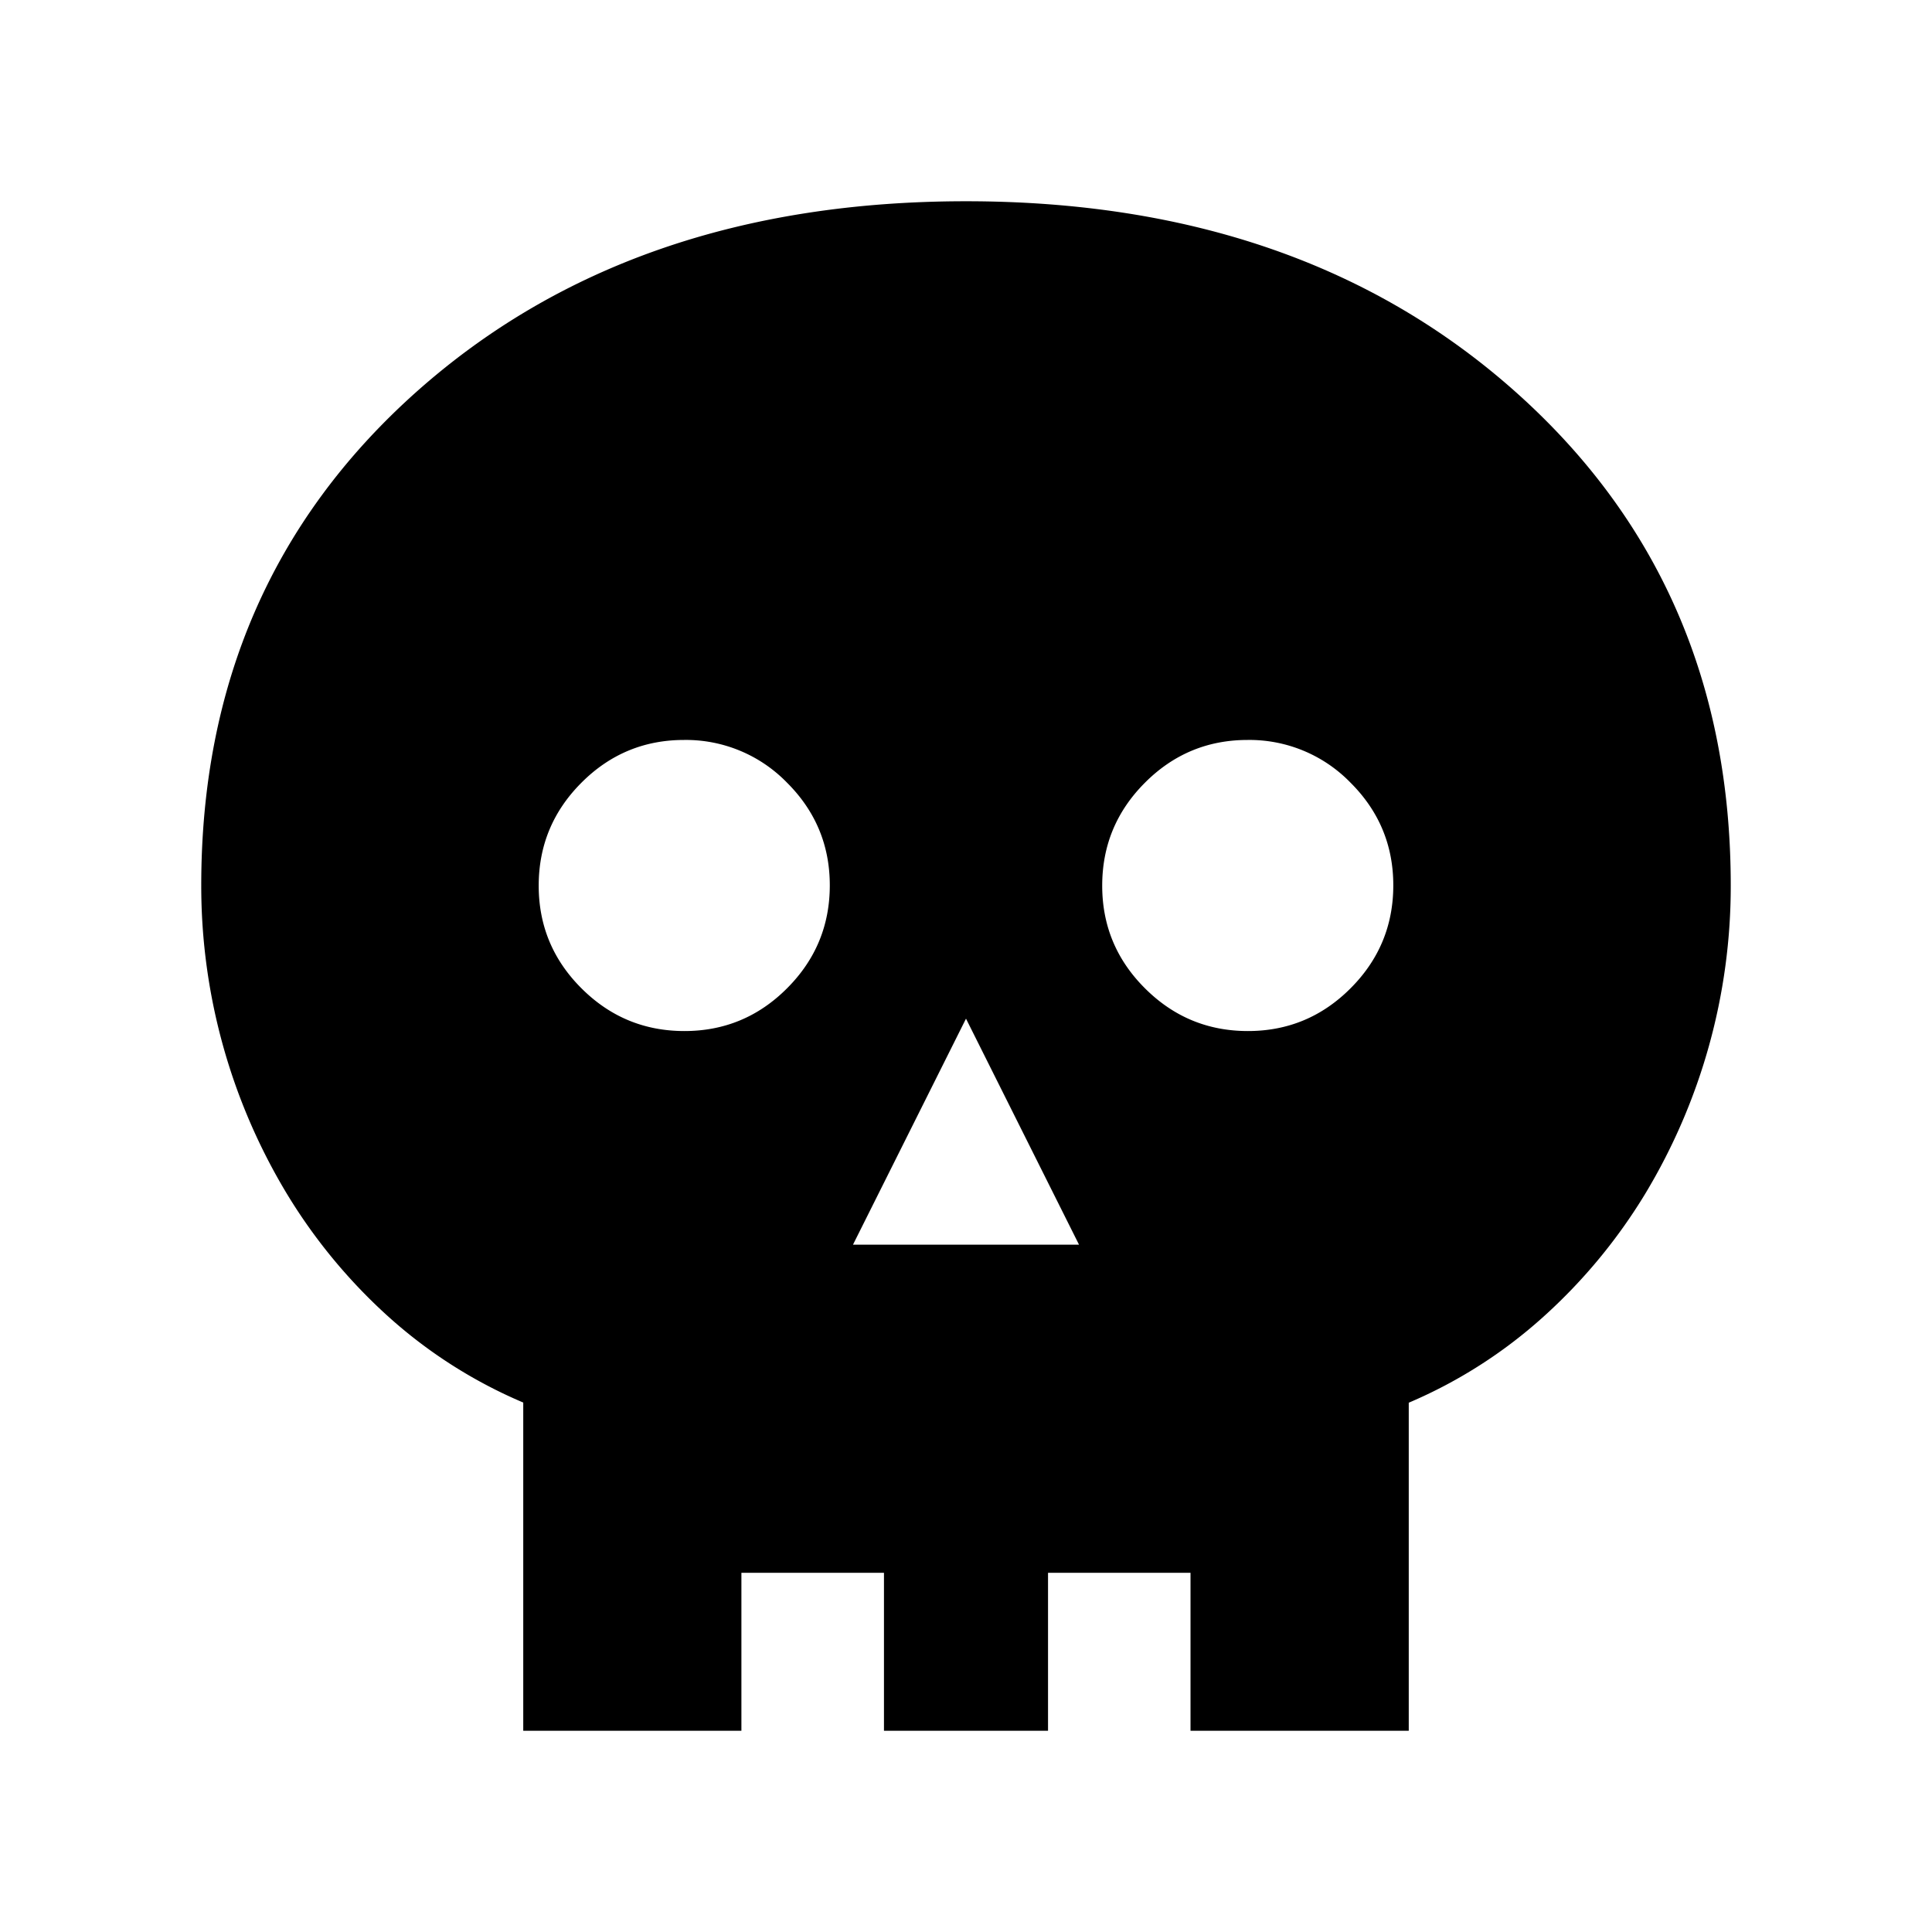 <svg xmlns="http://www.w3.org/2000/svg" width="24" height="24" viewBox="0 0 24 24" fill='currentColor'><path d="M10.596 15.462h2.808L12 12.654zm-2.094-2.654q.746 0 1.276-.532.53-.531.53-1.278 0-.746-.532-1.276a1.75 1.75 0 0 0-1.278-.53q-.746 0-1.276.532-.53.531-.53 1.278 0 .746.532 1.276.531.53 1.278.53m7 0q.746 0 1.276-.532.53-.531.53-1.278 0-.746-.532-1.276a1.75 1.75 0 0 0-1.278-.53q-.746 0-1.276.532-.53.531-.53 1.278 0 .746.532 1.276.531.53 1.278.53M6.5 21.5v-4.077a6 6 0 0 1-1.684-1.075 6.8 6.8 0 0 1-1.254-1.521A7.4 7.4 0 0 1 2.5 11q-.001-3.738 2.659-6.12Q7.82 2.5 12 2.5t6.84 2.38T21.5 11a7.4 7.4 0 0 1-1.061 3.827 6.8 6.8 0 0 1-1.256 1.521 6 6 0 0 1-1.683 1.077V21.5h-2.711v-1.962h-1.77V21.5h-2.038v-1.962H9.21V21.5z"/></svg>